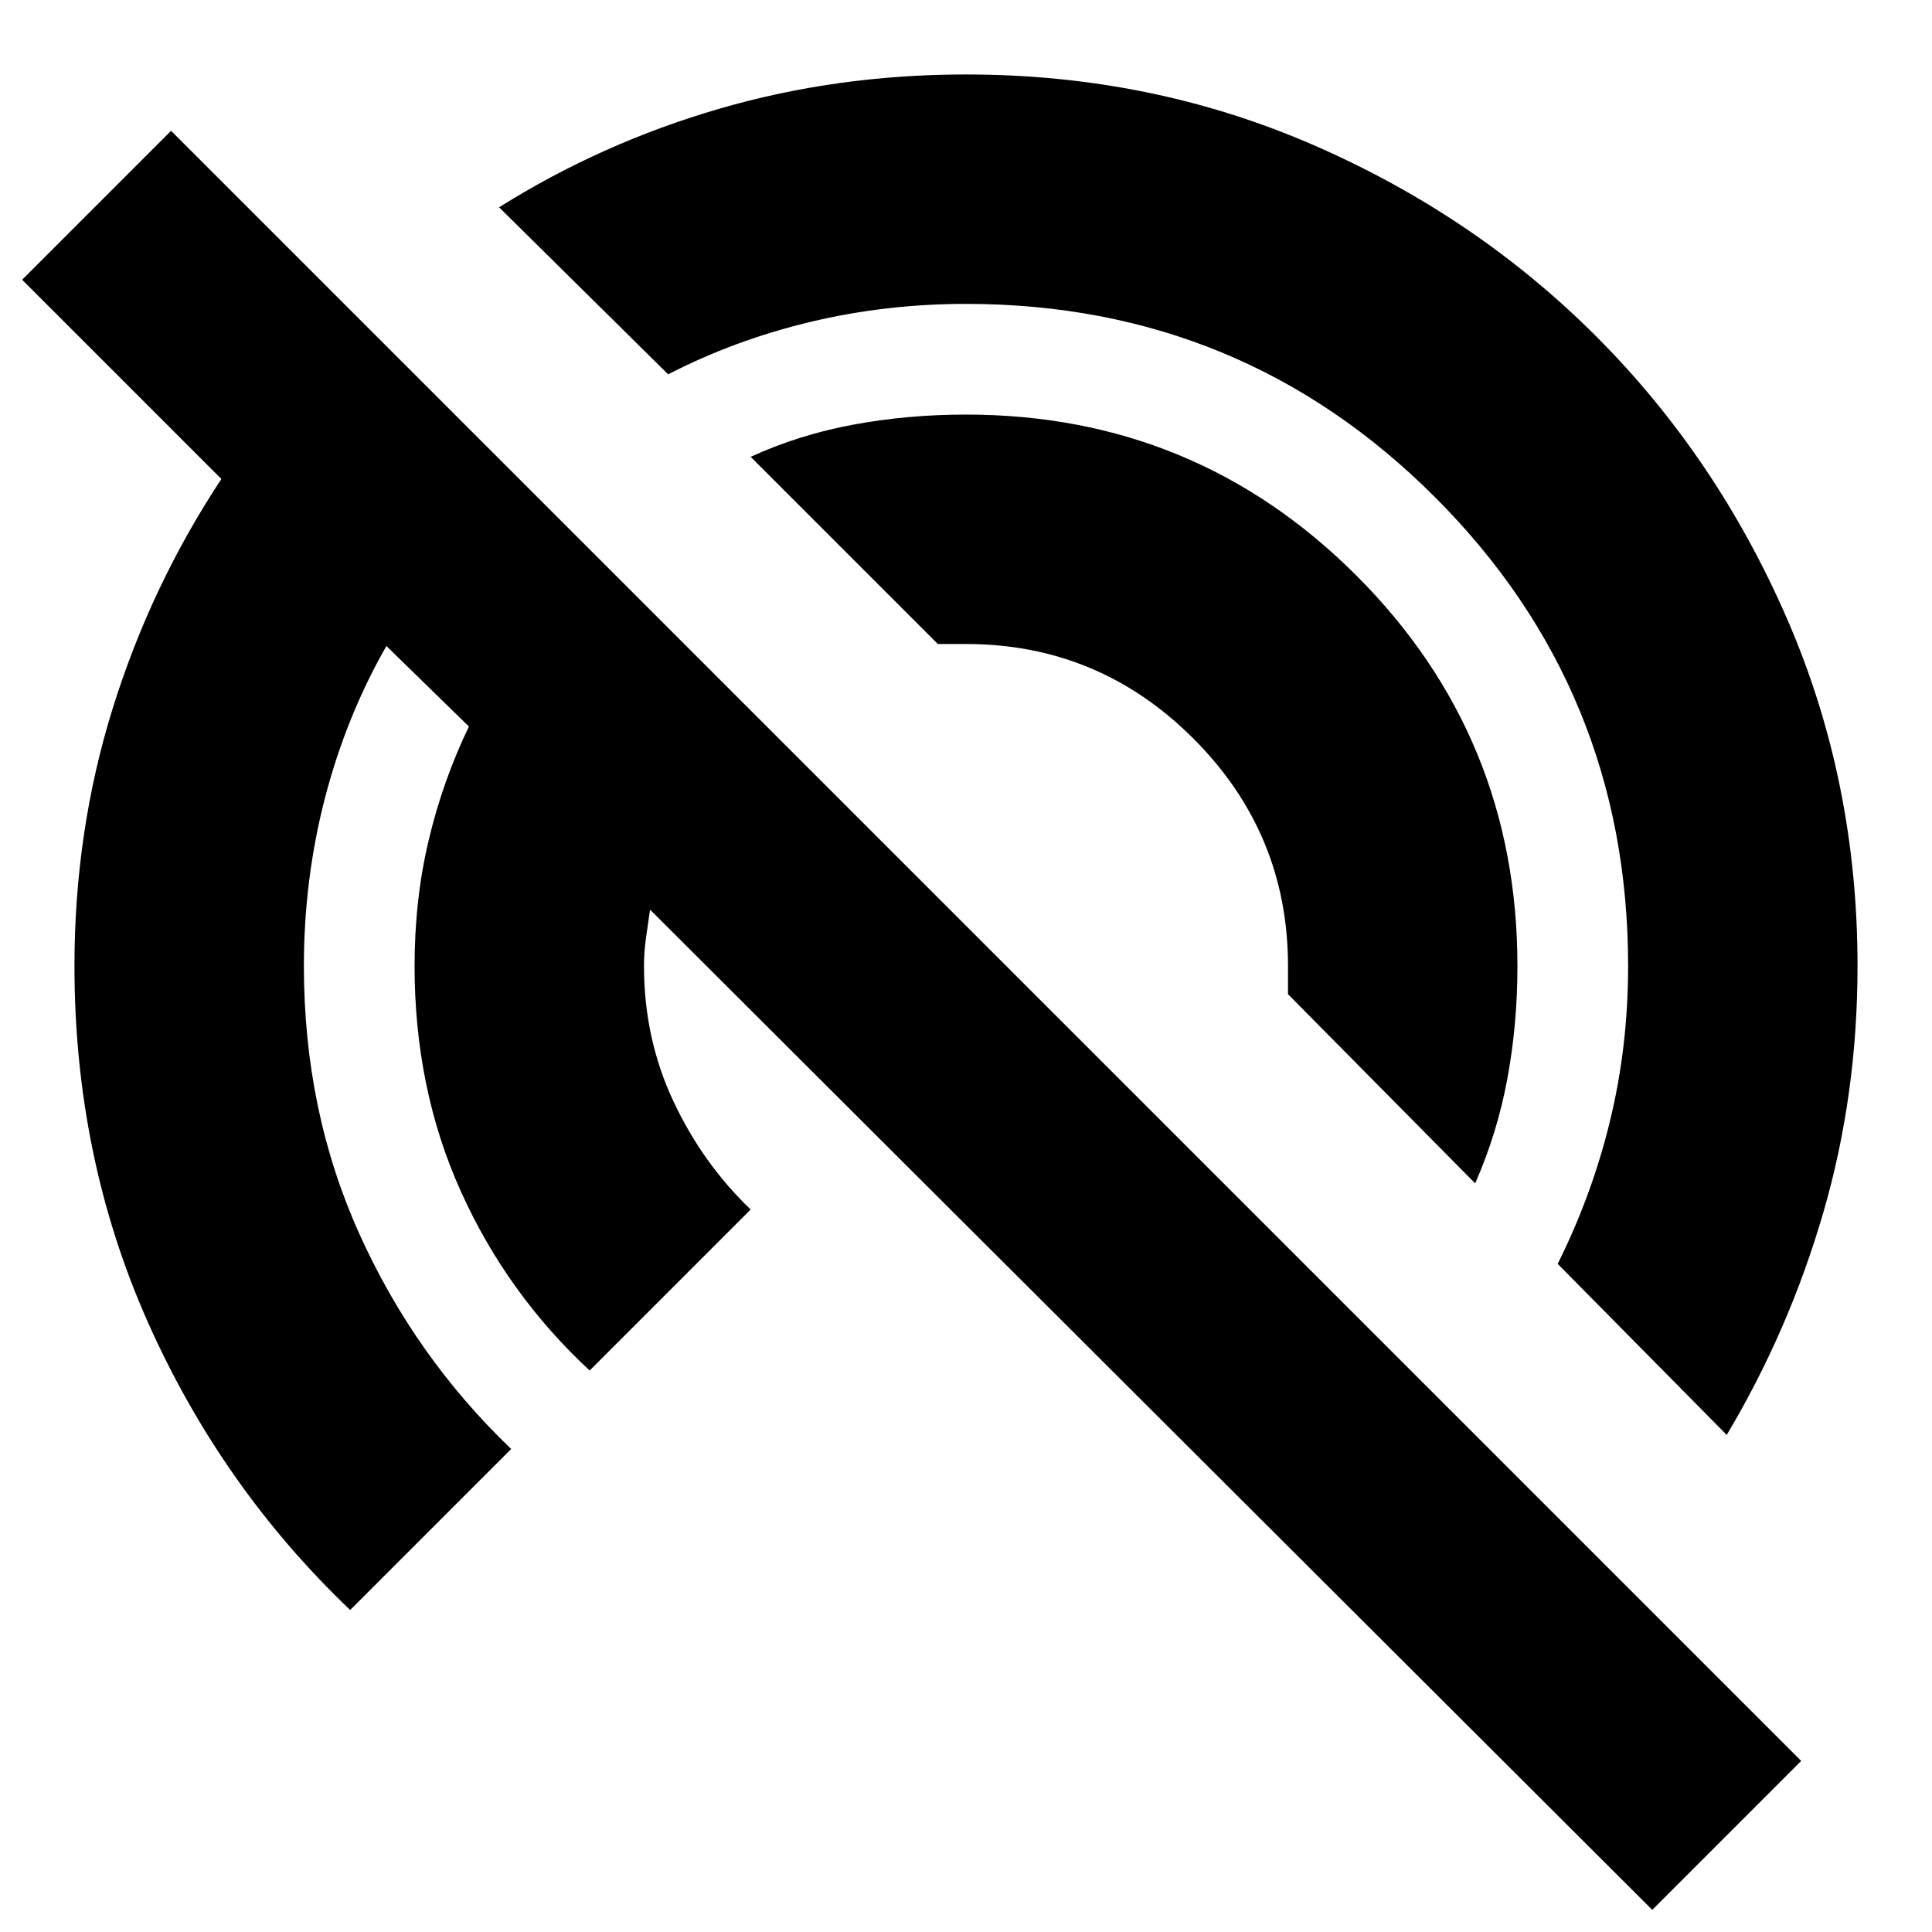 <svg xmlns="http://www.w3.org/2000/svg" height="24" width="24"><path d="M21.45 17.825 19.35 15.7Q19.775 14.85 20 13.925Q20.225 13 20.225 12Q20.225 8.575 17.825 6.175Q15.425 3.775 12 3.775Q11 3.775 10.062 4Q9.125 4.225 8.3 4.65L6.2 2.575Q7.475 1.775 8.938 1.35Q10.4 0.925 12 0.925Q14.3 0.925 16.312 1.8Q18.325 2.675 19.825 4.175Q21.325 5.675 22.2 7.688Q23.075 9.7 23.075 12Q23.075 13.6 22.65 15.062Q22.225 16.525 21.45 17.825ZM20.525 23.725 8.075 11.3Q8.05 11.475 8.025 11.65Q8 11.825 8 12Q8 12.9 8.363 13.675Q8.725 14.45 9.325 15.025L7.325 17.025Q6.3 16.075 5.725 14.8Q5.15 13.525 5.15 12Q5.15 11.175 5.325 10.438Q5.5 9.7 5.825 9.025L4.8 8.025Q4.3 8.9 4.037 9.912Q3.775 10.925 3.775 12Q3.775 13.8 4.463 15.325Q5.15 16.85 6.35 18L4.35 20Q2.75 18.475 1.837 16.425Q0.925 14.375 0.925 12Q0.925 10.325 1.4 8.8Q1.875 7.275 2.75 5.95L0.275 3.475L2.125 1.625L22.375 21.875ZM18.325 14.7 16 12.35Q16 12.25 16 12.162Q16 12.075 16 12Q16 10.35 14.825 9.175Q13.65 8 12 8Q11.925 8 11.838 8Q11.75 8 11.65 8L9.325 5.675Q9.925 5.4 10.6 5.275Q11.275 5.15 12 5.15Q14.85 5.15 16.85 7.15Q18.85 9.15 18.85 12Q18.85 12.725 18.725 13.4Q18.6 14.075 18.325 14.7Z"/></svg>